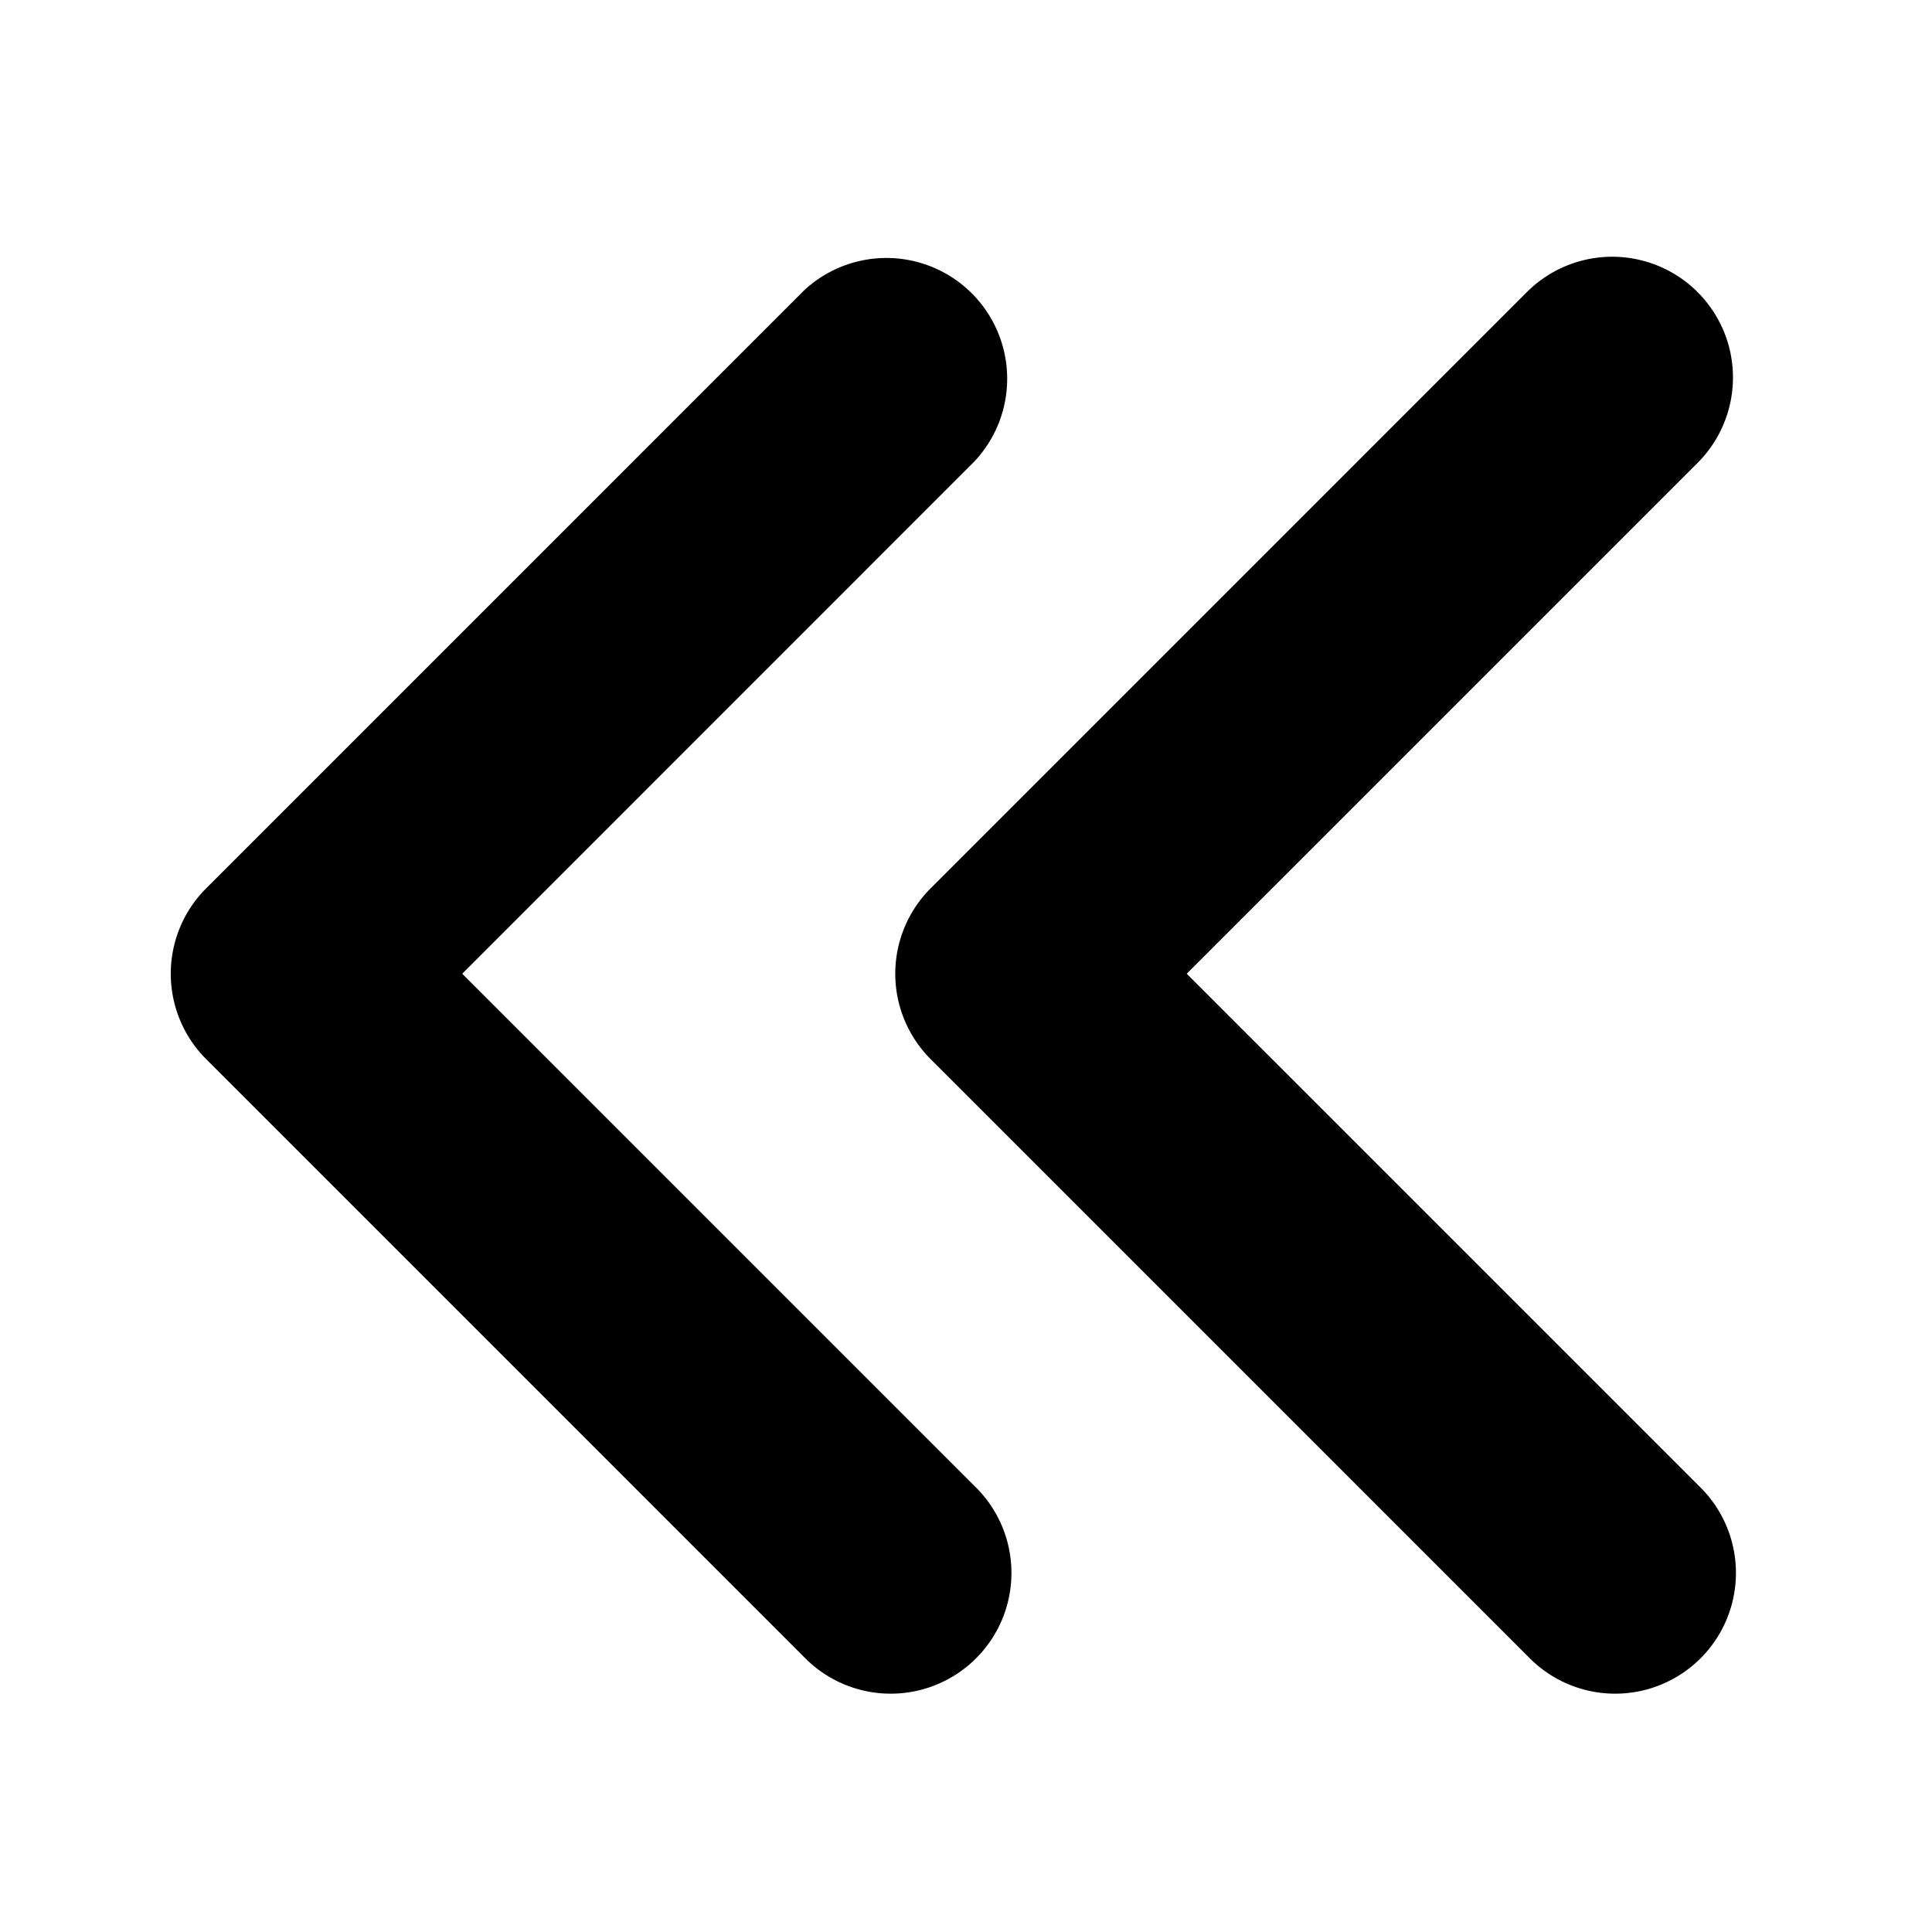 <!-- Licensed to the Apache Software Foundation (ASF) under one or more
contributor license agreements.  See the NOTICE file distributed with
this work for additional information regarding copyright ownership.
The ASF licenses this file to You under the Apache License, Version 2.0
(the "License"); you may not use this file except in compliance with
the License.  You may obtain a copy of the License at

     http://www.apache.org/licenses/LICENSE-2.0

Unless required by applicable law or agreed to in writing, software
distributed under the License is distributed on an "AS IS" BASIS,
WITHOUT WARRANTIES OR CONDITIONS OF ANY KIND, either express or implied.
See the License for the specific language governing permissions and
limitations under the License. -->

<svg width="16" height="16" viewBox="0 0 16 16" xmlns="http://www.w3.org/2000/svg"><path d="M9.828 8.064l4.243 4.243a1 1 0 1 1-1.414 1.414l-4.95-4.95a1 1 0 0 1 0-1.414l4.95-4.95a1 1 0 0 1 1.414 1.414L9.828 8.064zm-6 0l4.243 4.243a1 1 0 1 1-1.414 1.414l-4.95-4.95a1 1 0 0 1 0-1.414l4.95-4.95A1 1 0 0 1 8.07 3.821L3.828 8.064z" fill="#000" fill-rule="evenodd"/></svg>